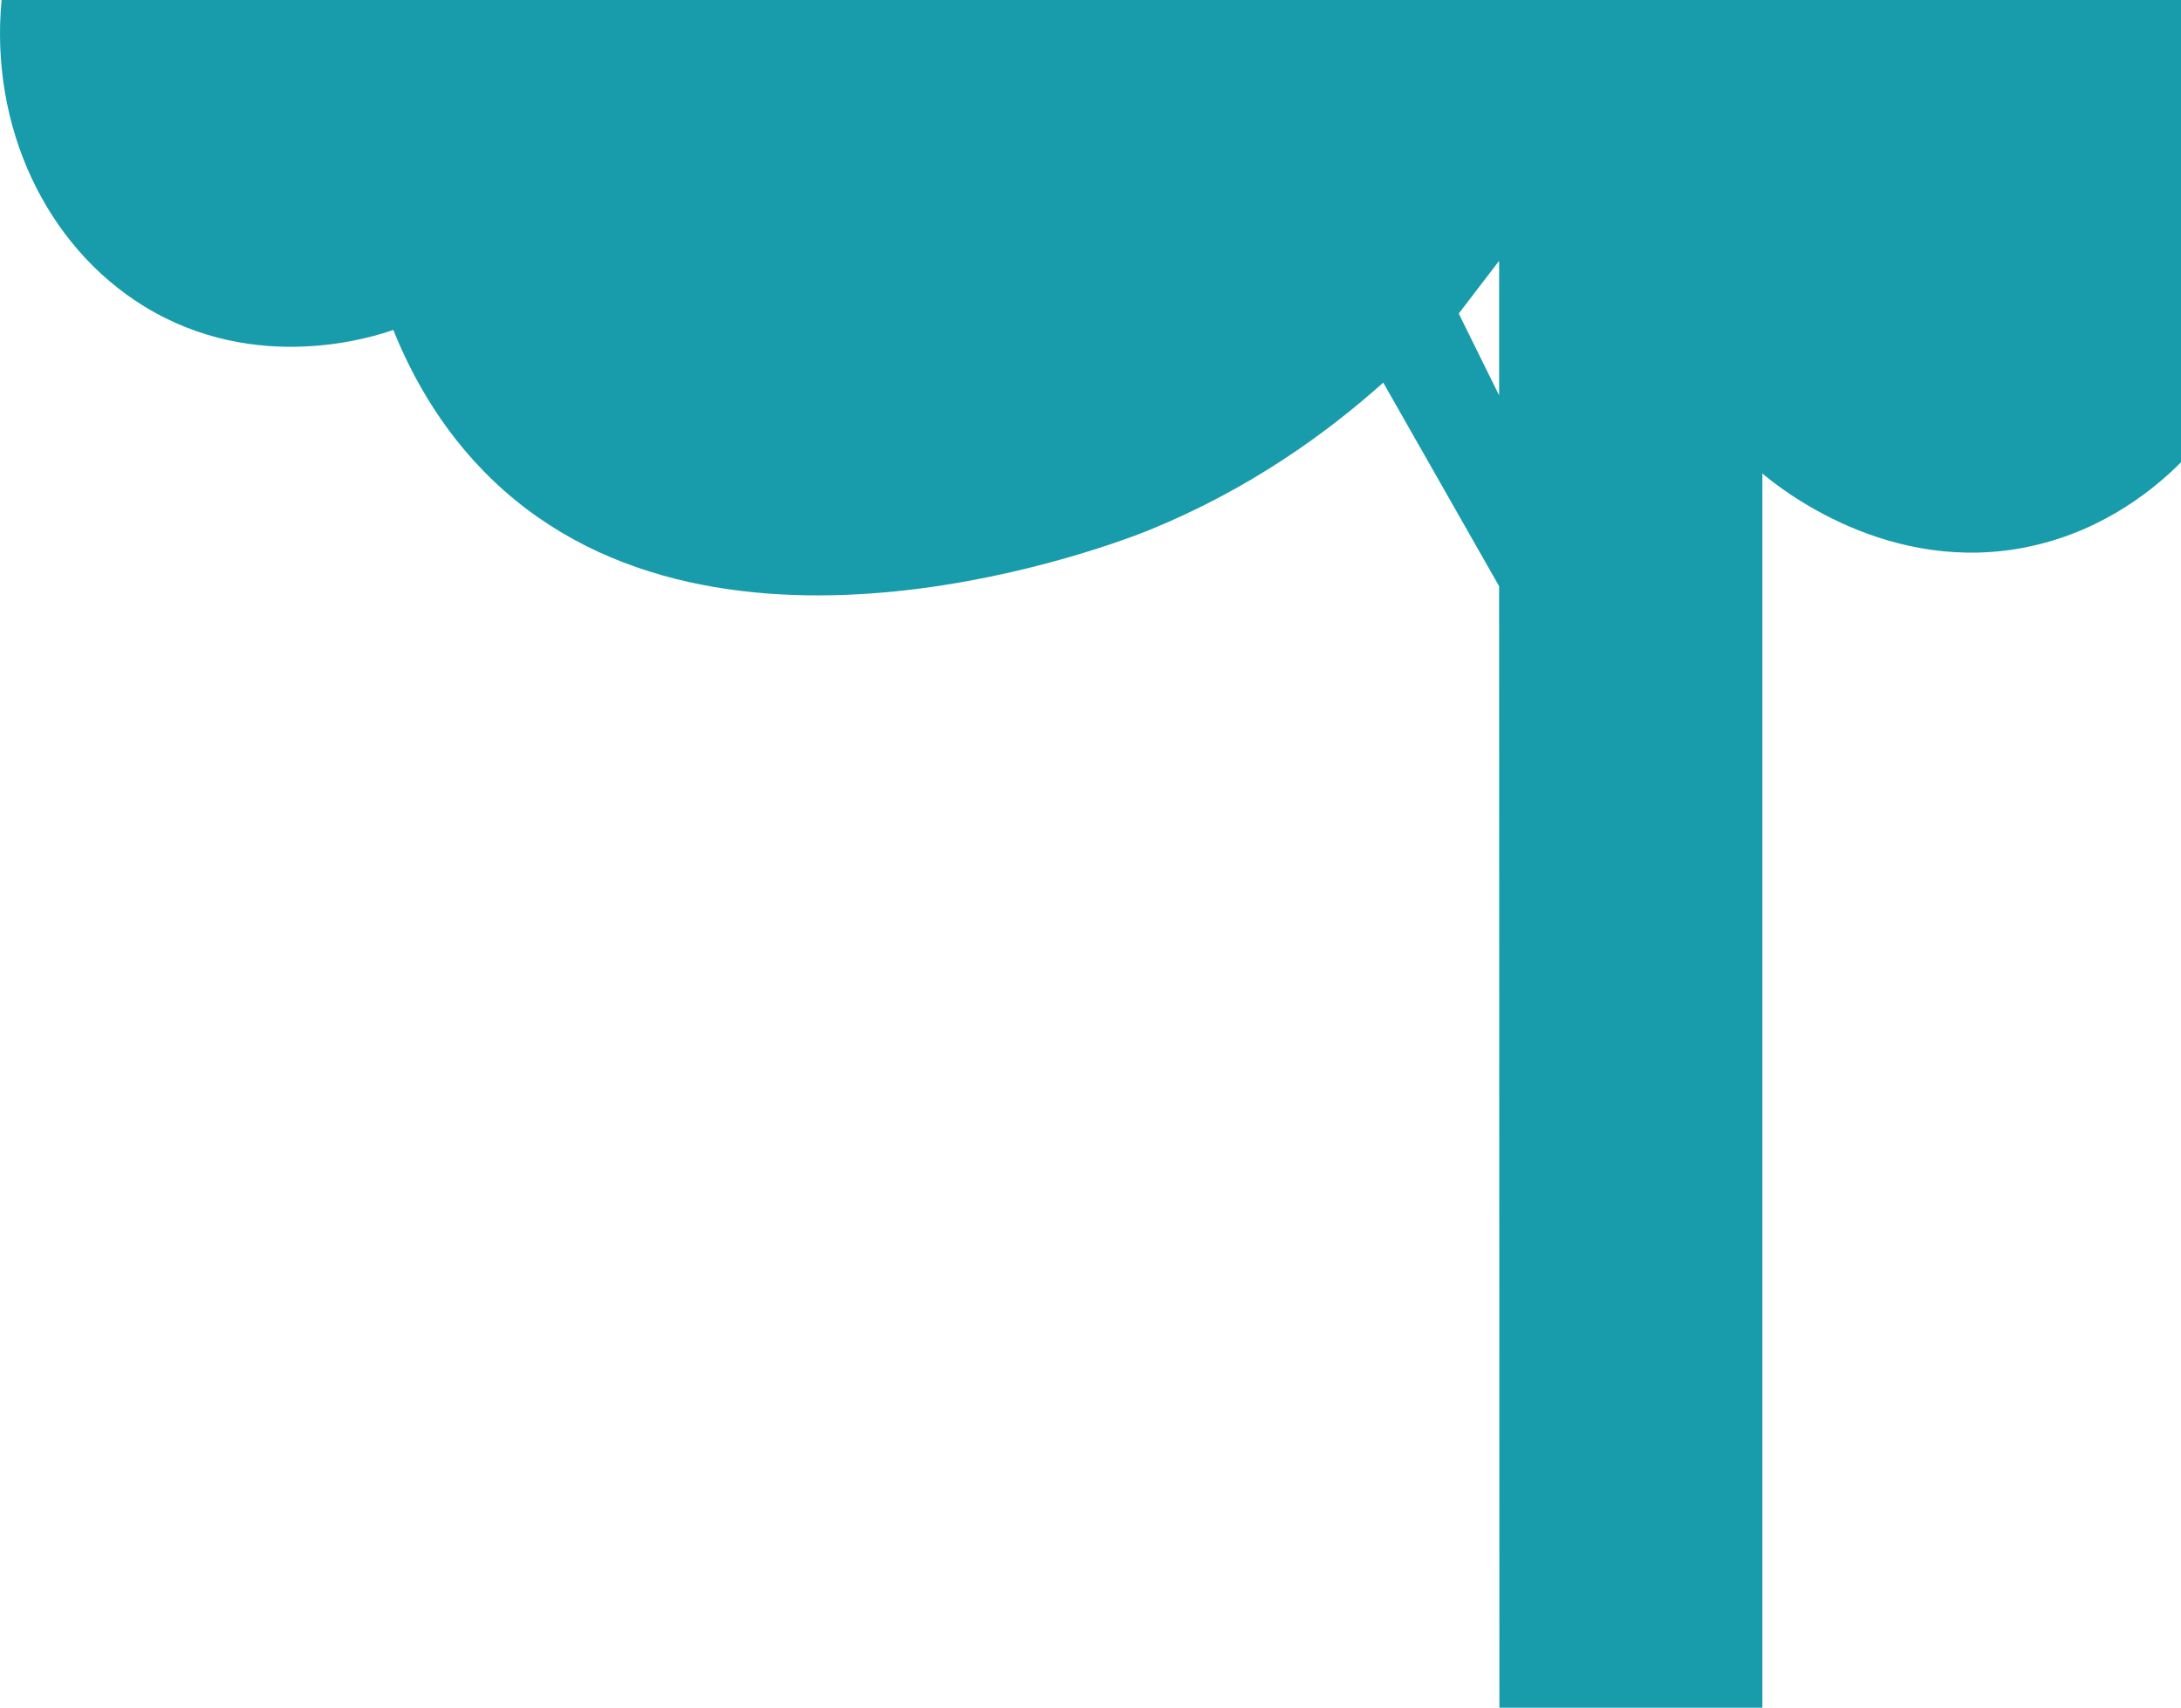 <svg width="1240" height="971" viewBox="0 0 1240 971" fill="none" xmlns="http://www.w3.org/2000/svg">
<path d="M0.907 0C-5.873 71.493 25.787 139.648 81.908 174.15C146.068 213.589 213.239 191.235 223.619 187.589C232.379 209.447 249.069 243.37 280.5 273.368C410.201 397.139 637.754 307.797 653.724 301.268C710.134 278.223 754.015 246.582 786.445 217.556C808.395 256.137 830.356 294.73 852.306 333.311C852.366 545.878 852.416 758.434 852.476 971H1002V269.236C1011.16 276.962 1073.96 328.198 1154.68 310.575C1198.04 301.113 1226.81 276.095 1240 262.862V0H0.907ZM852.316 224.797C844.666 209.292 837.016 193.787 829.366 178.292C837.016 168.303 844.666 158.314 852.316 148.315V224.797Z" fill="#189CAB"/>
</svg>
